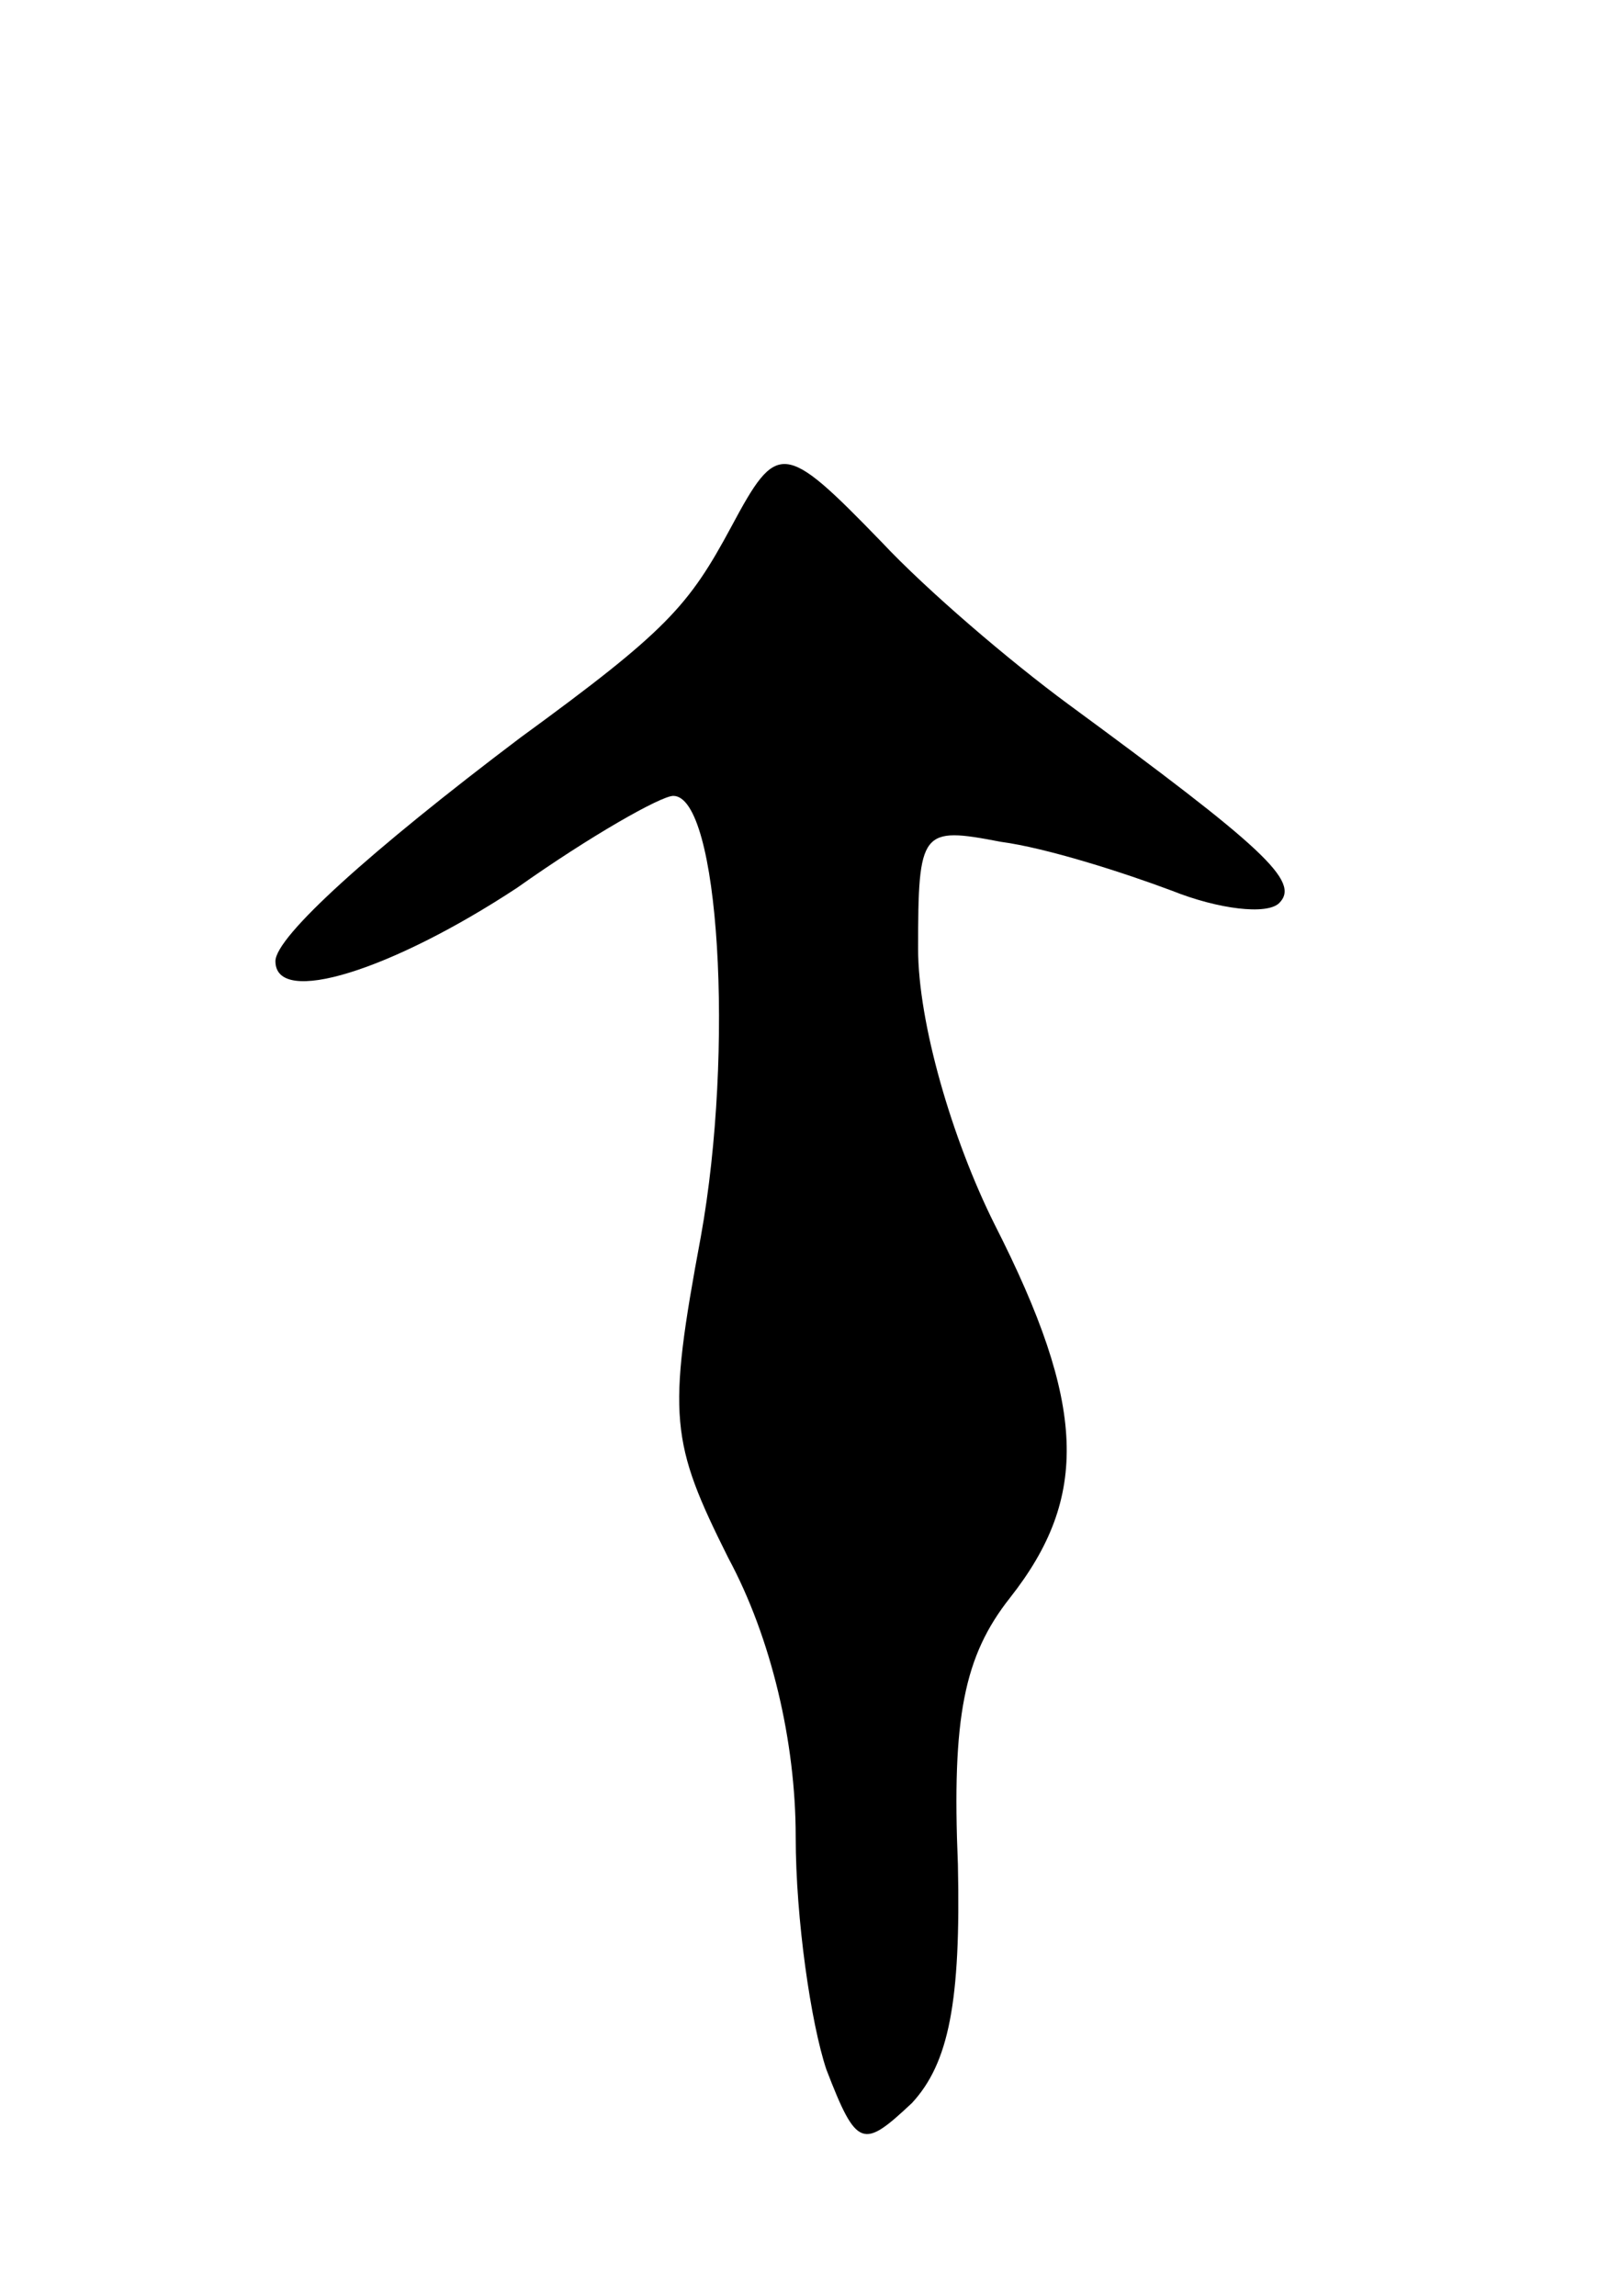 <svg version="1.0" xmlns="http://www.w3.org/2000/svg"
 width="53pt" height="75pt" viewBox="0 0 53 75"
 preserveAspectRatio="xMidYMid meet">
<g transform="translate(0,75) scale(0.1,-0.1)"
fill="#000000" stroke="none">
<path d="M239 578 c-14 -26 -21 -34 -69 -69 -49 -37 -80 -65 -80 -73 0 -15 38
-3 79 24 24 17 47 30 51 30 15 0 20 -83 9 -144 -11 -59 -10 -67 9 -105 14 -26
22 -60 22 -91 0 -27 5 -61 10 -76 10 -26 12 -26 28 -11 12 13 16 33 15 78 -2
48 2 68 17 87 26 33 25 63 -5 122 -14 28 -25 66 -25 90 0 39 1 40 27 35 15 -2
40 -10 56 -16 15 -6 31 -8 35 -4 7 7 -5 18 -69 65 -19 14 -46 37 -61 53 -32
33 -34 33 -49 5z"/>
</g>
</svg>
